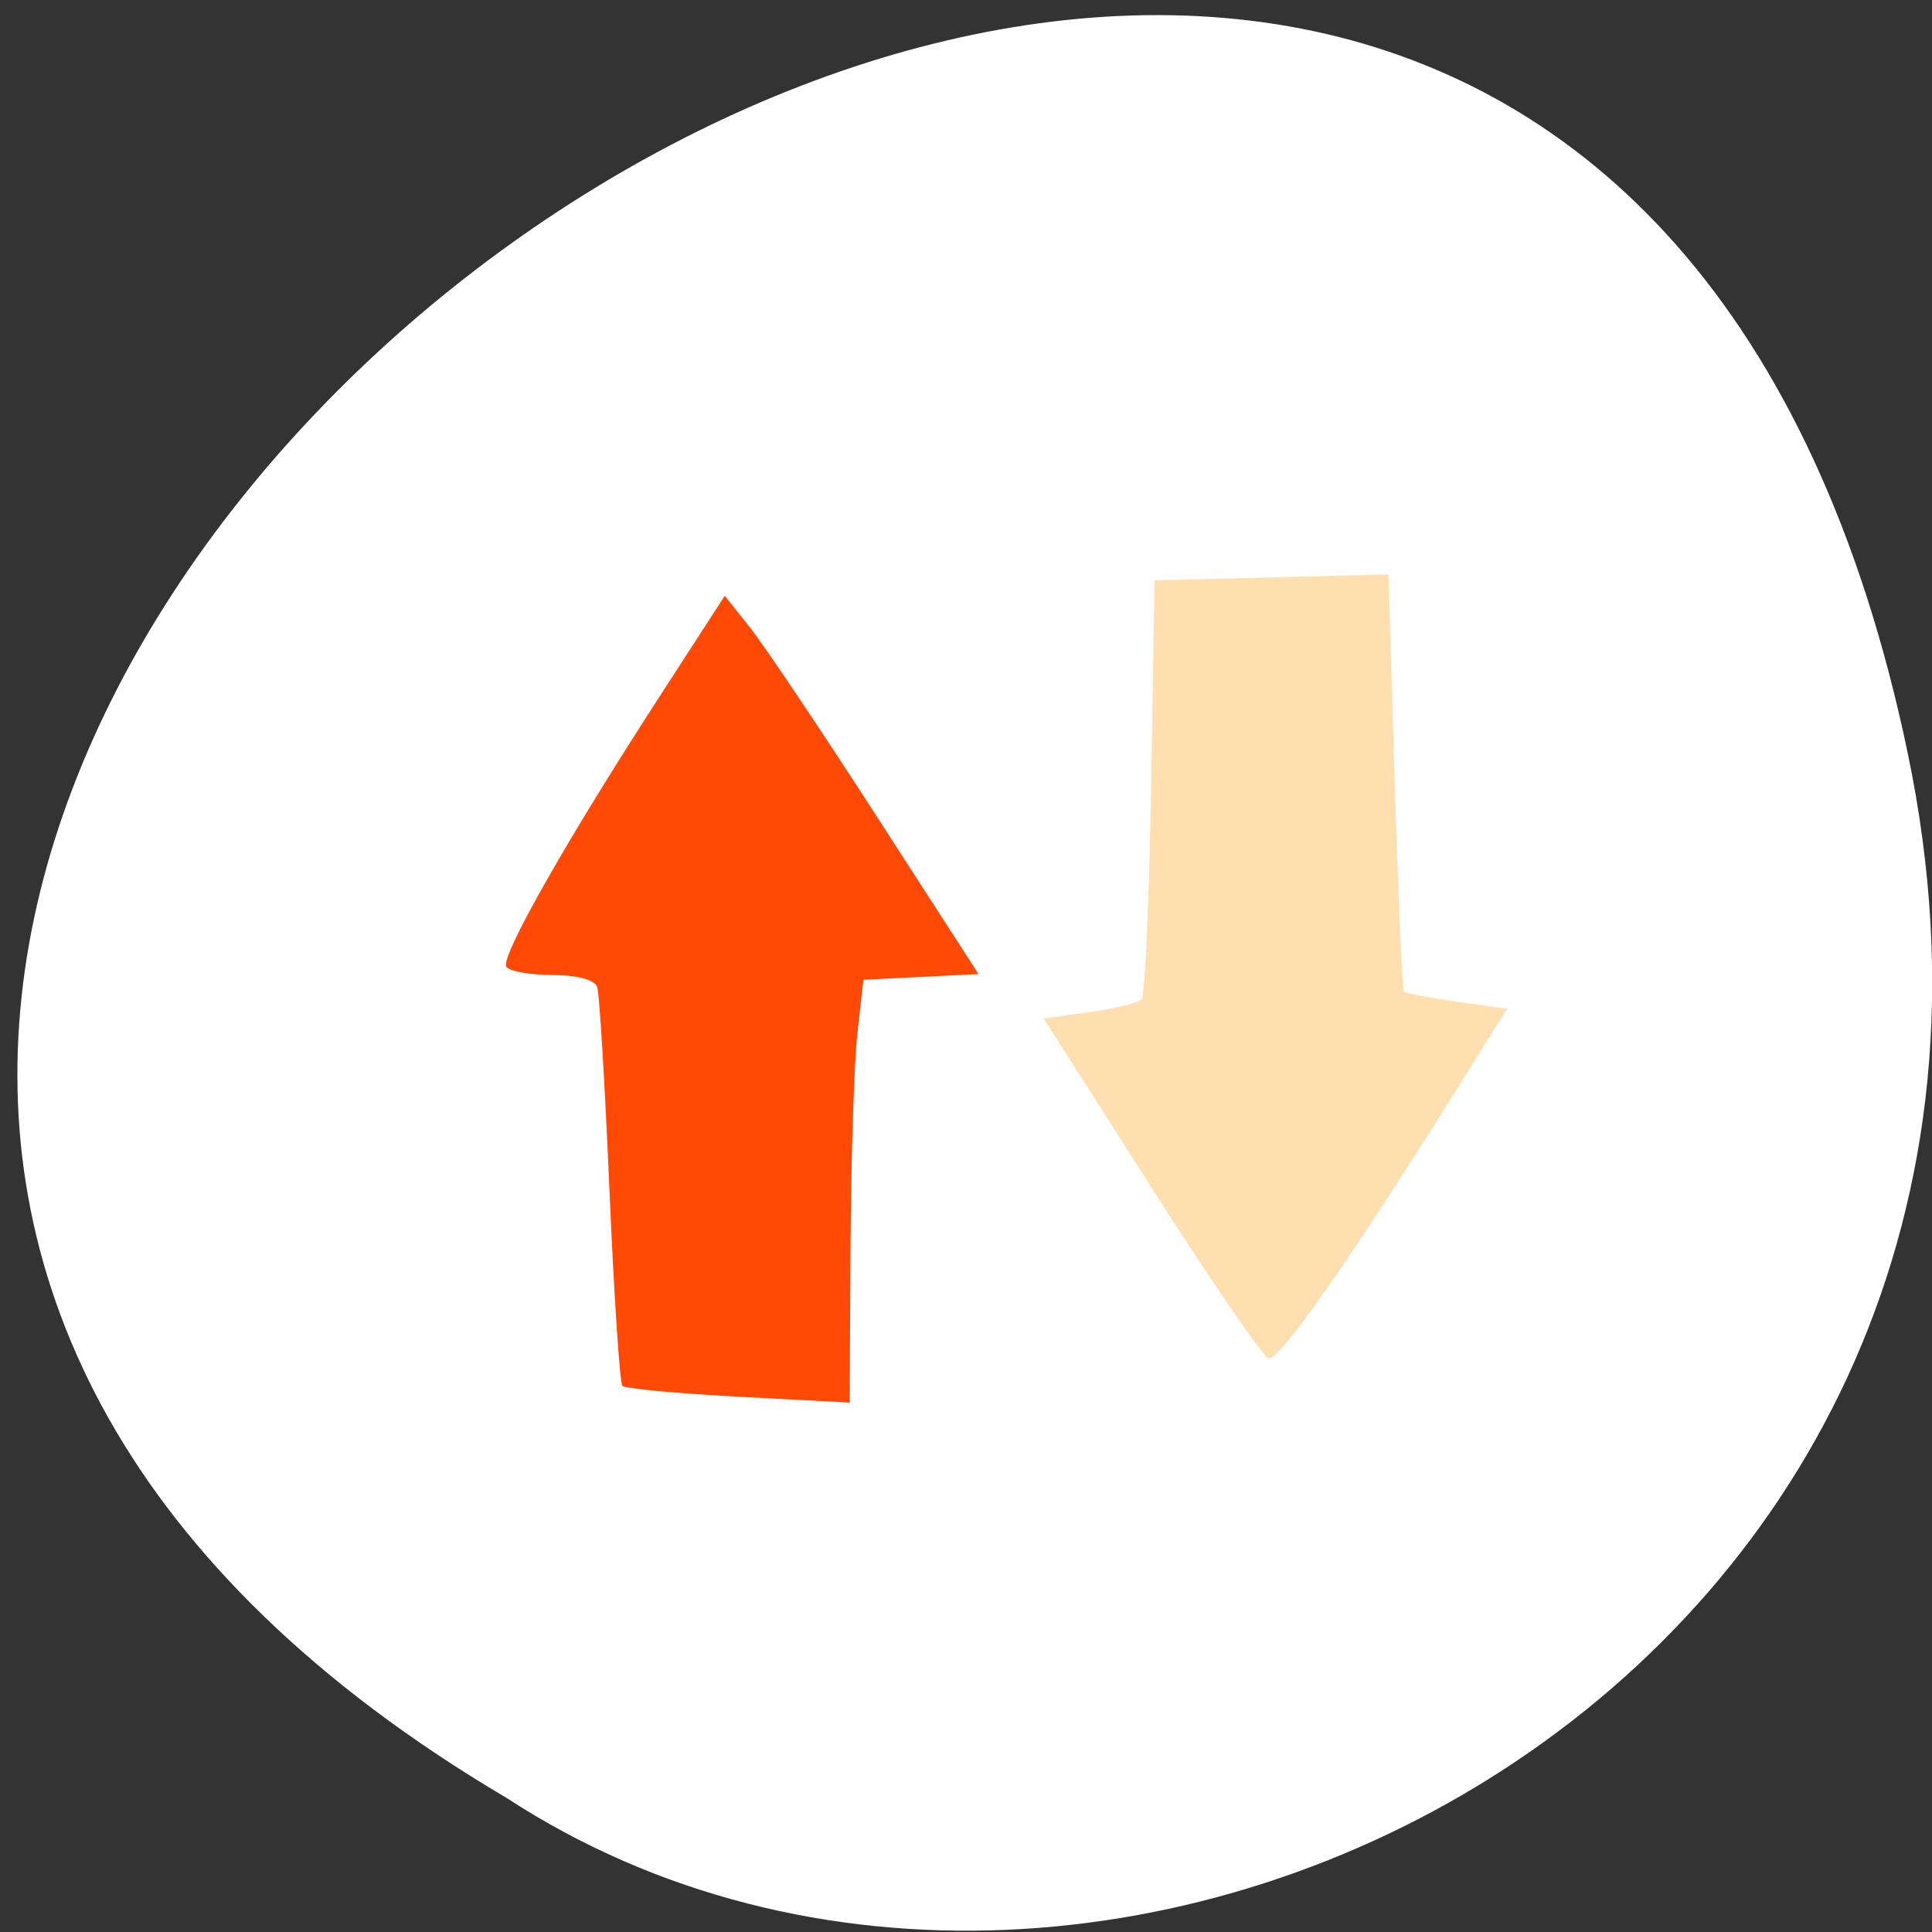<svg xmlns="http://www.w3.org/2000/svg" viewBox="0 0 256 256"><rect x="0" y="0" width="256" height="256" fill="#333333" stroke="none"/><defs><clipPath><path transform="matrix(15.333 0 0 11.5 415 -125.5)" d="m -24 13 c 0 1.105 -0.672 2 -1.5 2 -0.828 0 -1.5 -0.895 -1.5 -2 0 -1.105 0.672 -2 1.5 -2 0.828 0 1.5 0.895 1.5 2 z"/></clipPath></defs><g transform="matrix(0 -1 1 0 -795.14 256.92)"><path d="m 157.05 1047.94 c 237.88 -49.54 -17.492 -390.35 -138.4 -185.62 c -51.828 79.53 16.06 211.1 138.4 185.62 z" style="fill:#fff;color:#000"/><g transform="matrix(1.179 0 0 1.121 -21.16 783.08)" style="fill:#ff4500"><path d="m 126.07,119.62 -0.324,-6.806 -5.966,-0.706 c -3.281,-0.388 -13.973,-0.755 -23.759,-0.814 l -17.793,-0.107 0.661,-13.151 c 0.364,-7.233 0.913,-13.403 1.221,-13.711 0.308,-0.308 10.214,-0.996 22.01,-1.528 11.799,-0.533 22.06,-1.181 22.809,-1.442 0.812,-0.283 1.356,-2.419 1.356,-5.325 0,-2.668 0.425,-5.114 0.944,-5.435 1.109,-0.685 14.211,7.134 30.27,18.07 l 11.407,7.765 -3.621,3.02 c -1.991,1.663 -11.558,8.413 -21.259,15 l -17.638,11.977 -0.324,-6.806 z" style="opacity:0.97"/><path d="M 113.27,182.84 C 94.25,170.327 82.807,161.899 83.2,160.7 c 0.222,-0.682 8.91,-6.942 19.306,-13.911 l 18.902,-12.672 0.704,5.421 c 0.387,2.982 1.033,5.751 1.435,6.153 0.402,0.402 11.164,0.913 23.916,1.134 l 23.18,0.402 0.33,13.823 0.33,13.823 -23.271,0.741 c -12.799,0.408 -23.425,0.894 -23.612,1.082 -0.187,0.187 -0.698,3.01 -1.135,6.277 l -0.795,5.937 -9.22,-6.067 z" style="fill:#ffdead;opacity:0.97"/></g></g></svg>